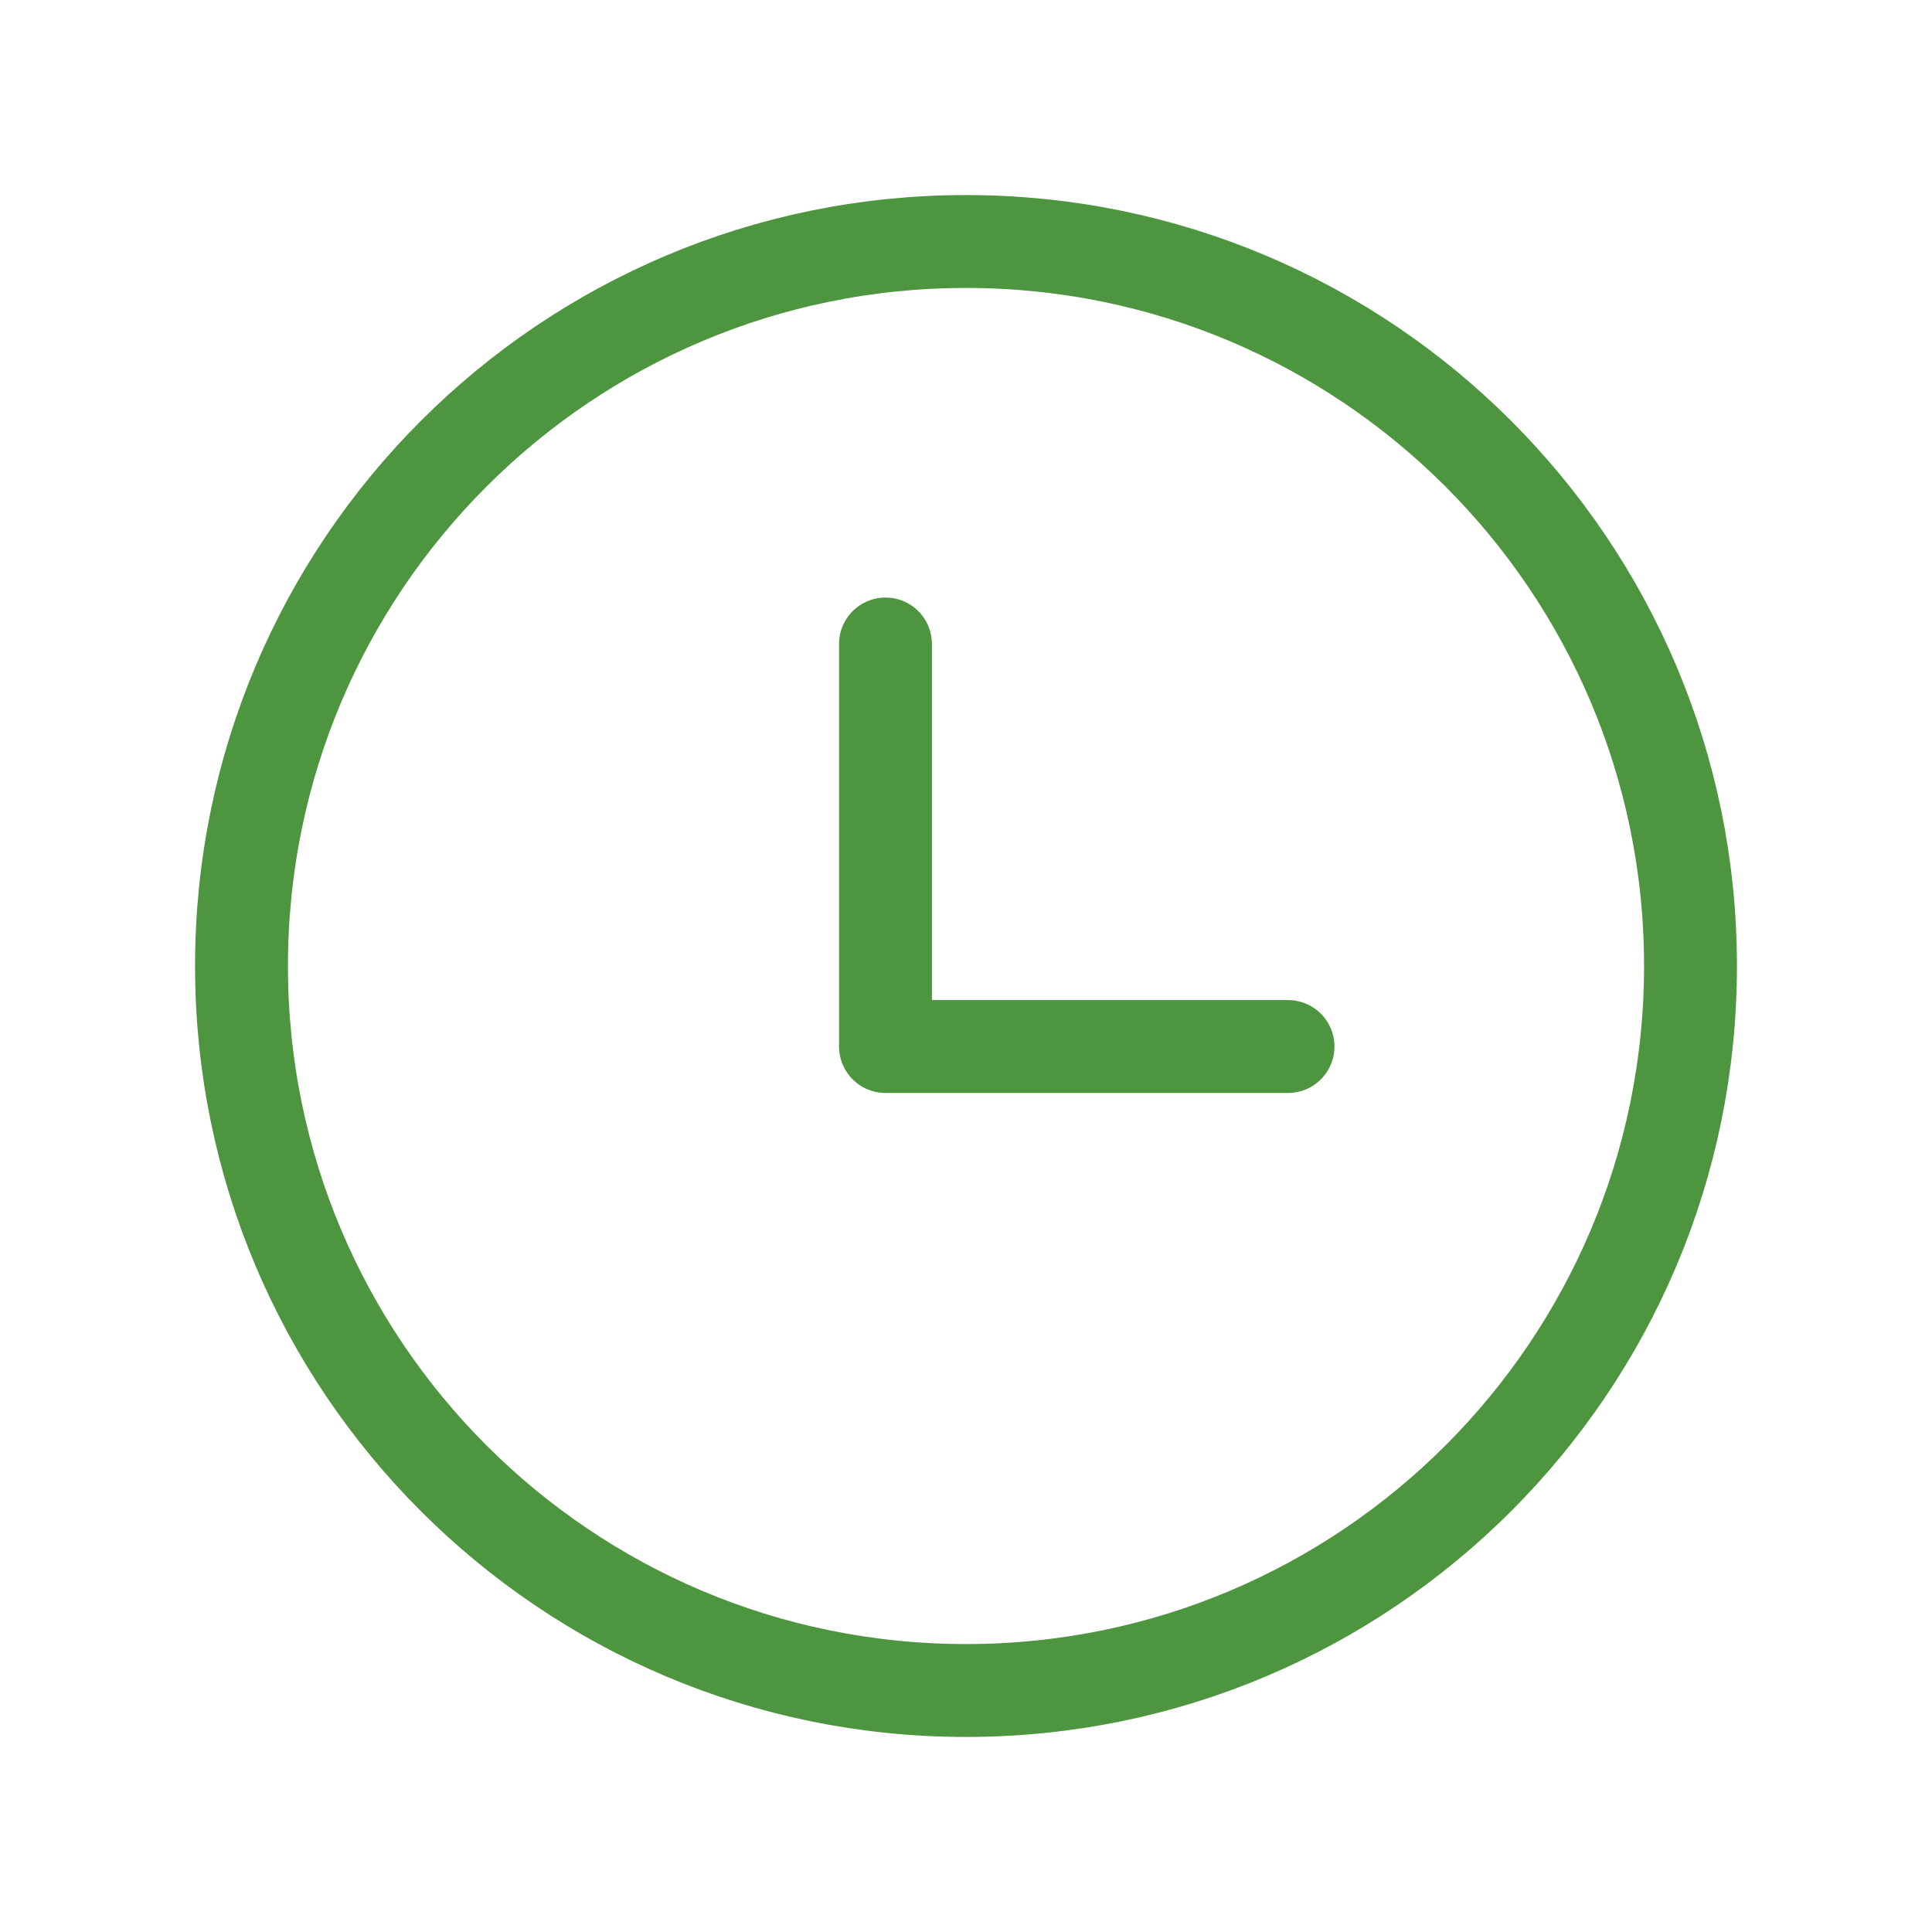 <svg width="52" height="52" viewBox="0 0 52 52" fill="none" xmlns="http://www.w3.org/2000/svg">
<path d="M26 45.5C36.77 45.5 45.5 36.77 45.5 26C45.5 15.23 36.77 6.5 26 6.5C15.23 6.5 6.5 15.23 6.5 26C6.5 36.77 15.23 45.5 26 45.5Z" stroke="#4D953E" stroke-width="2.5" stroke-linecap="round" stroke-linejoin="round"/>
<path d="M23.833 17.333V28.167H34.667" stroke="#4D953E" stroke-width="2.5" stroke-linecap="round" stroke-linejoin="round"/>
</svg>
